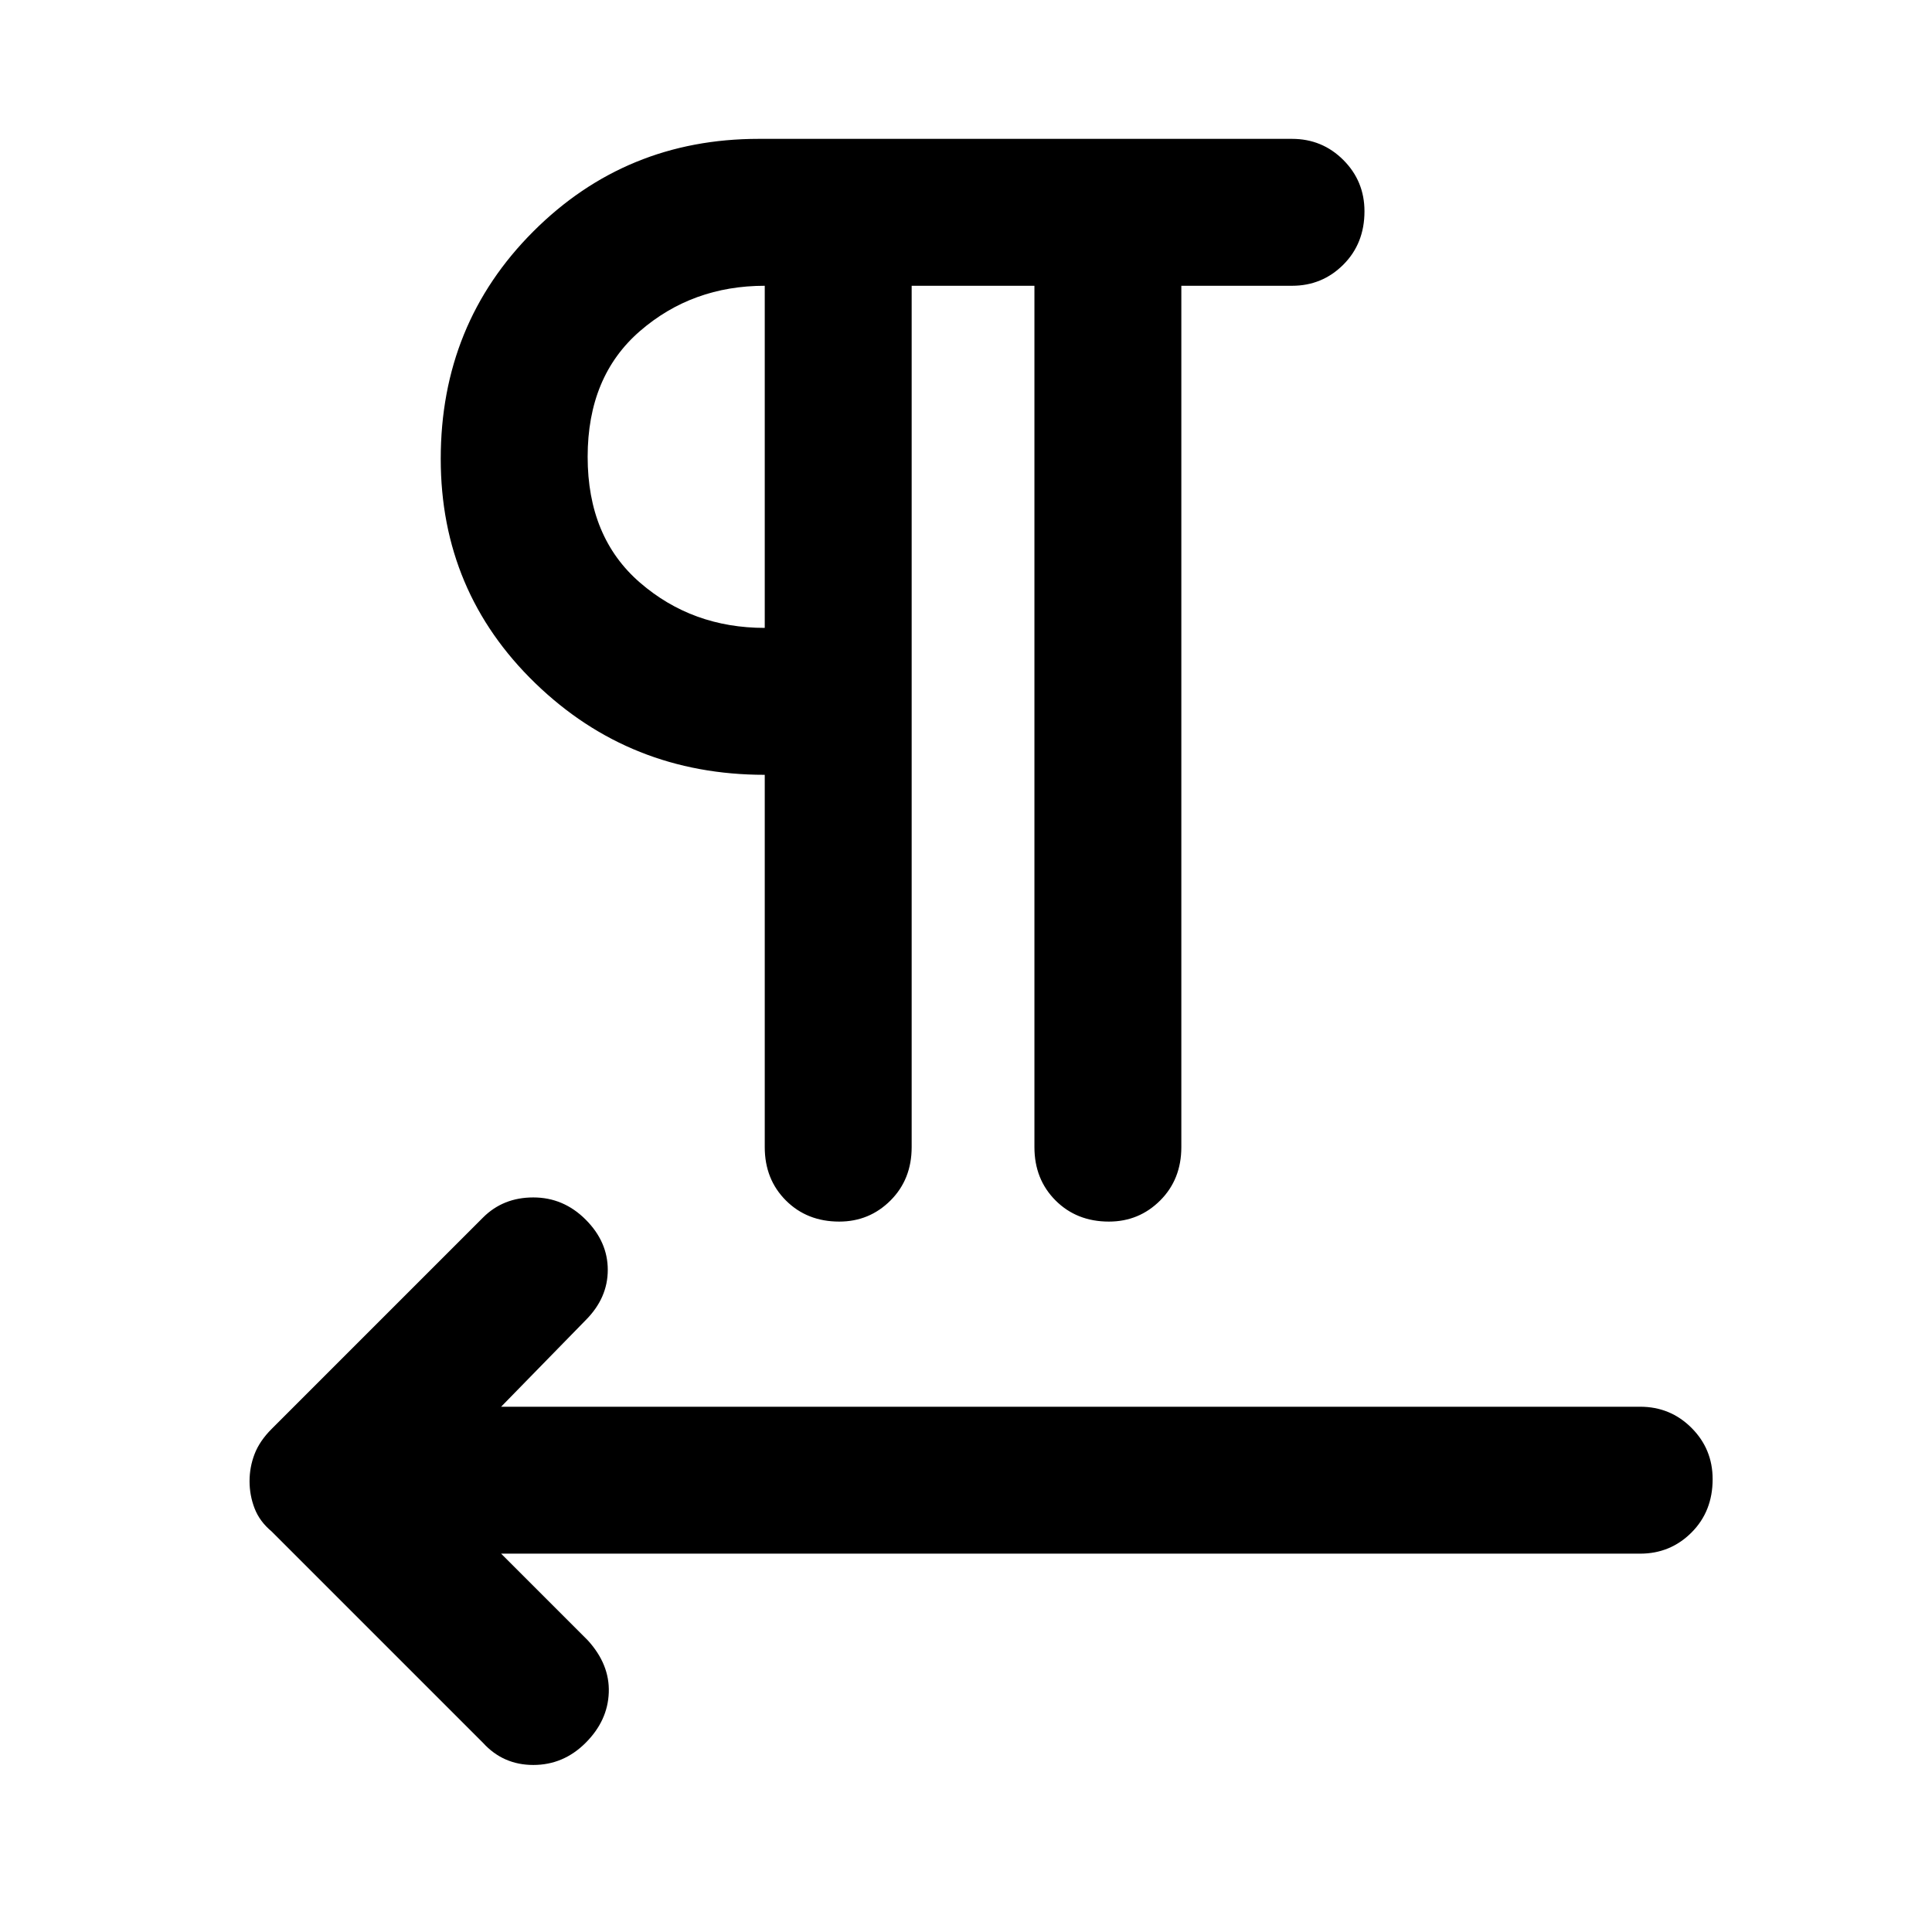 <svg xmlns="http://www.w3.org/2000/svg" height="48" width="48"><path d="m12 43.3-5.25-5.25q-.3-.25-.425-.575Q6.2 37.15 6.2 36.8q0-.35.125-.675.125-.325.425-.625L12 30.25q.5-.5 1.25-.5t1.3.55q.55.55.55 1.25t-.55 1.25l-2.1 2.15h28.3q.75 0 1.275.525.525.525.525 1.275 0 .8-.525 1.325-.525.525-1.275.525h-28.3l2.15 2.15q.55.6.525 1.3-.025.7-.575 1.25-.55.55-1.3.55T12 43.3Zm8.85-12.95q-.8 0-1.325-.525Q19 29.3 19 28.5v-9.25q-3.35 0-5.7-2.275T10.95 11.4q0-3.35 2.3-5.65 2.3-2.3 5.6-2.3H32.1q.75 0 1.275.525.525.525.525 1.275 0 .8-.525 1.325-.525.525-1.275.525h-2.75v21.4q0 .8-.525 1.325-.525.525-1.275.525-.8 0-1.325-.525Q25.7 29.3 25.7 28.5V7.1h-3.05v21.4q0 .8-.525 1.325-.525.525-1.275.525ZM19 15.6V7.1q-1.8 0-3.1 1.125t-1.3 3.125q0 2 1.3 3.125T19 15.6Zm0-4.25Z"/></svg>